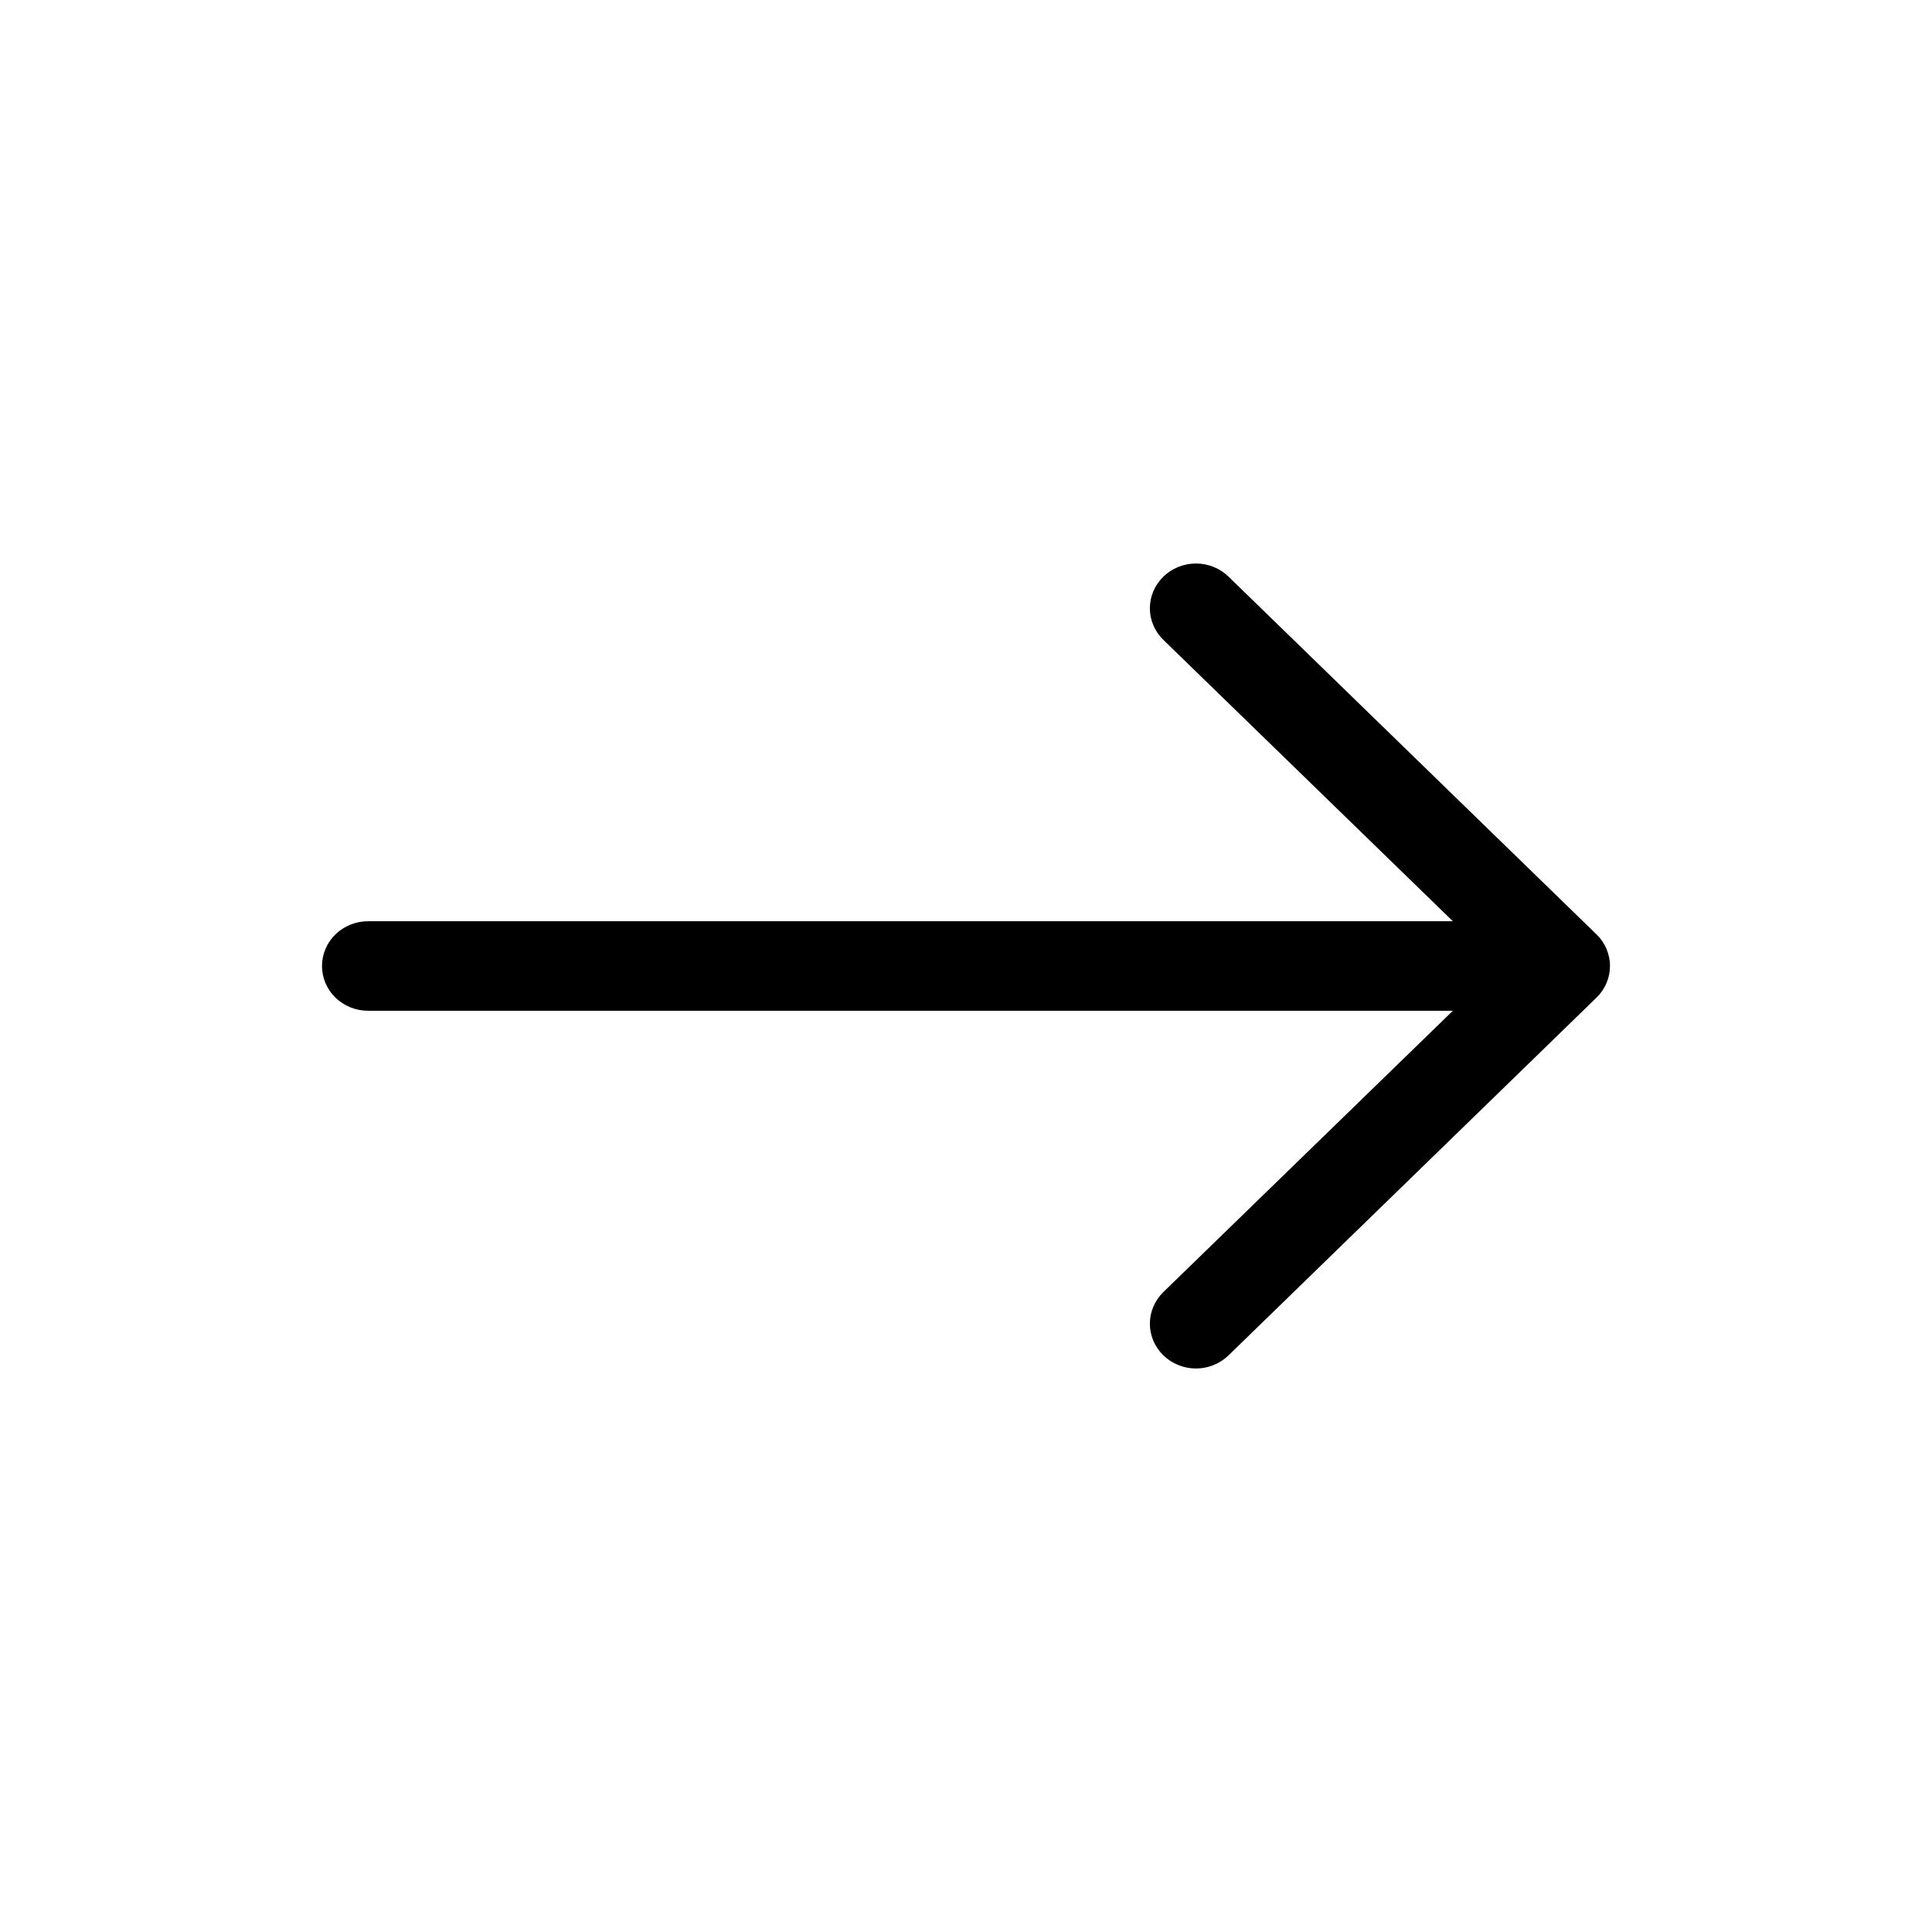<svg width="24" height="24" viewBox="0 0 24 24" fill="none" xmlns="http://www.w3.org/2000/svg">
<path fill-rule="evenodd" clip-rule="evenodd" d="M4 12C4 11.853 4.06 11.711 4.167 11.607C4.275 11.503 4.42 11.444 4.571 11.444H18.048L14.452 7.949C14.345 7.845 14.284 7.704 14.284 7.556C14.284 7.409 14.345 7.267 14.452 7.163C14.559 7.059 14.705 7 14.857 7C15.008 7 15.154 7.059 15.261 7.163L19.832 11.607C19.885 11.658 19.928 11.72 19.956 11.787C19.985 11.855 20 11.927 20 12C20 12.073 19.985 12.145 19.956 12.213C19.928 12.28 19.885 12.342 19.832 12.393L15.261 16.837C15.154 16.941 15.008 17 14.857 17C14.705 17 14.559 16.941 14.452 16.837C14.345 16.733 14.284 16.591 14.284 16.444C14.284 16.296 14.345 16.155 14.452 16.05L18.048 12.556H4.571C4.42 12.556 4.275 12.497 4.167 12.393C4.06 12.289 4 12.147 4 12Z" fill="currentColor"/>
</svg>
